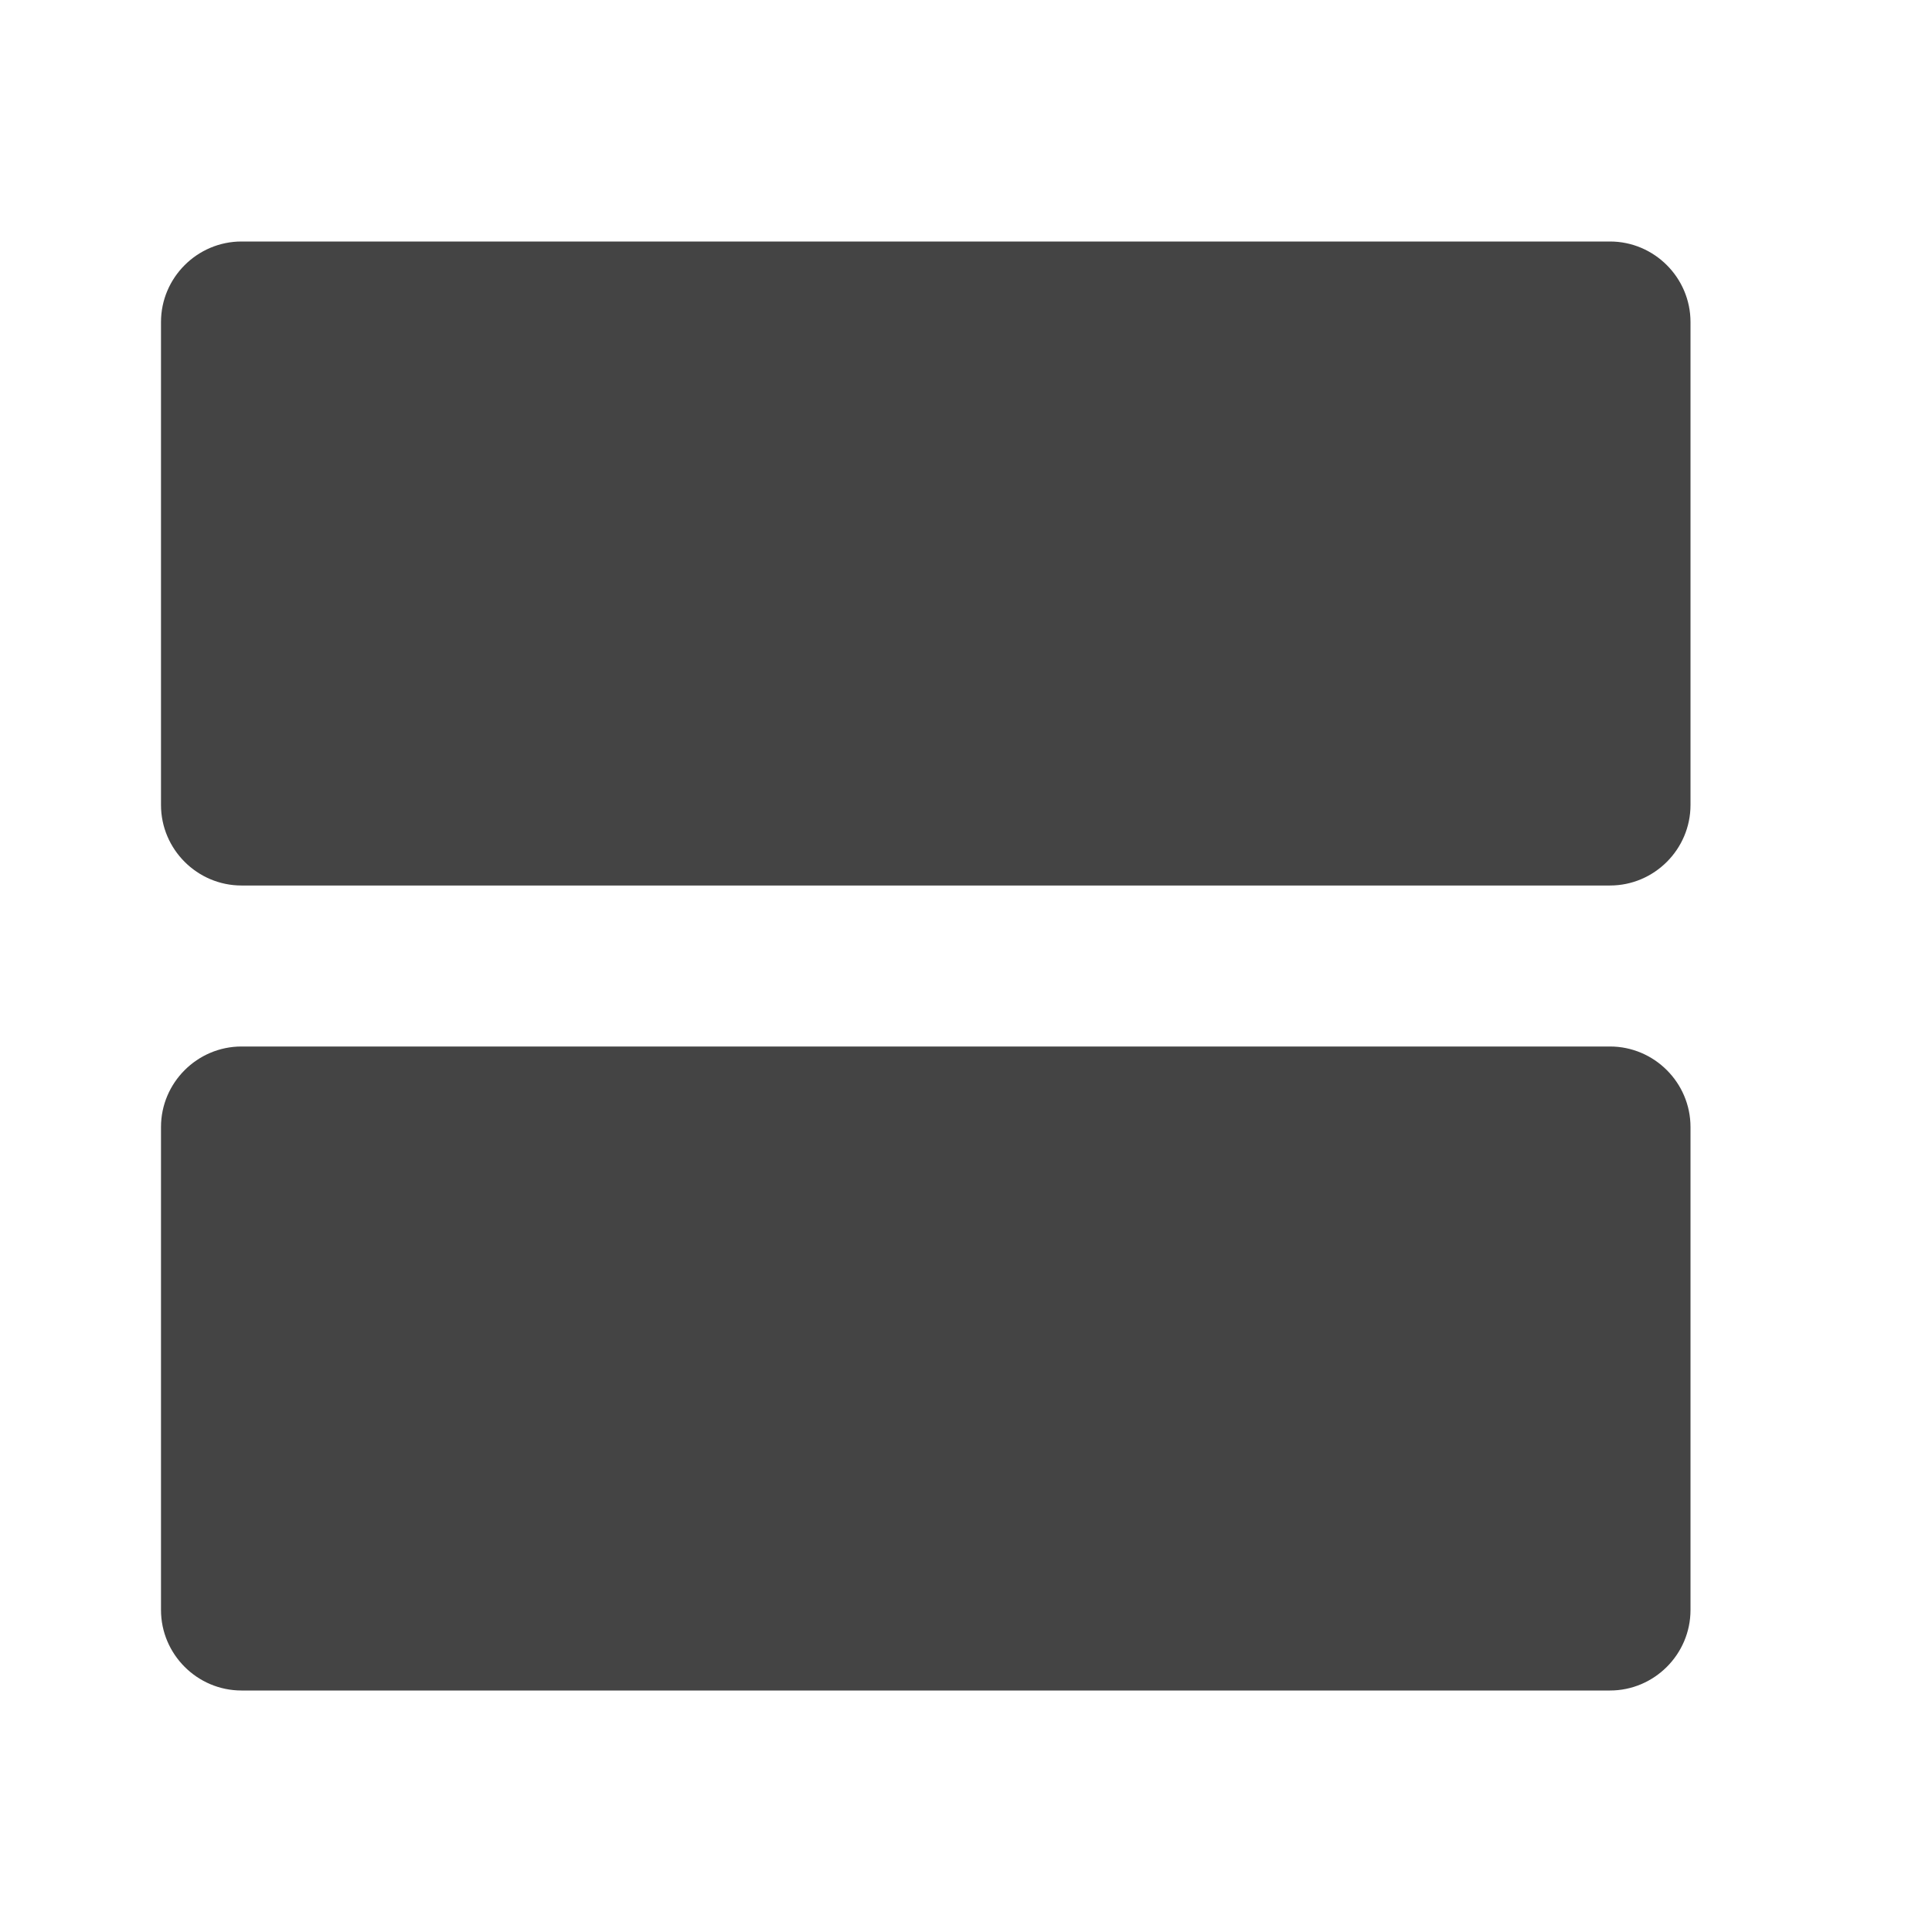 <?xml version="1.0" encoding="utf-8"?>
<!-- Generated by IcoMoon.io -->
<!DOCTYPE svg PUBLIC "-//W3C//DTD SVG 1.1//EN" "http://www.w3.org/Graphics/SVG/1.1/DTD/svg11.dtd">
<svg version="1.1" xmlns="http://www.w3.org/2000/svg" xmlns:xlink="http://www.w3.org/1999/xlink" width="48" height="48" viewBox="0 0 48 48">
<path d="M40 26h-34c-1.1 0-2 0.9-2 2v12c0 1.1 0.9 2 2 2h34c1.1 0 2-0.9 2-2v-12c0-1.1-0.9-2-2-2zM40 6h-34c-1.1 0-2 0.9-2 2v12c0 1.1 0.9 2 2 2h34c1.1 0 2-0.9 2-2v-12c0-1.1-0.9-2-2-2z" fill="#444444"></path>
</svg>
